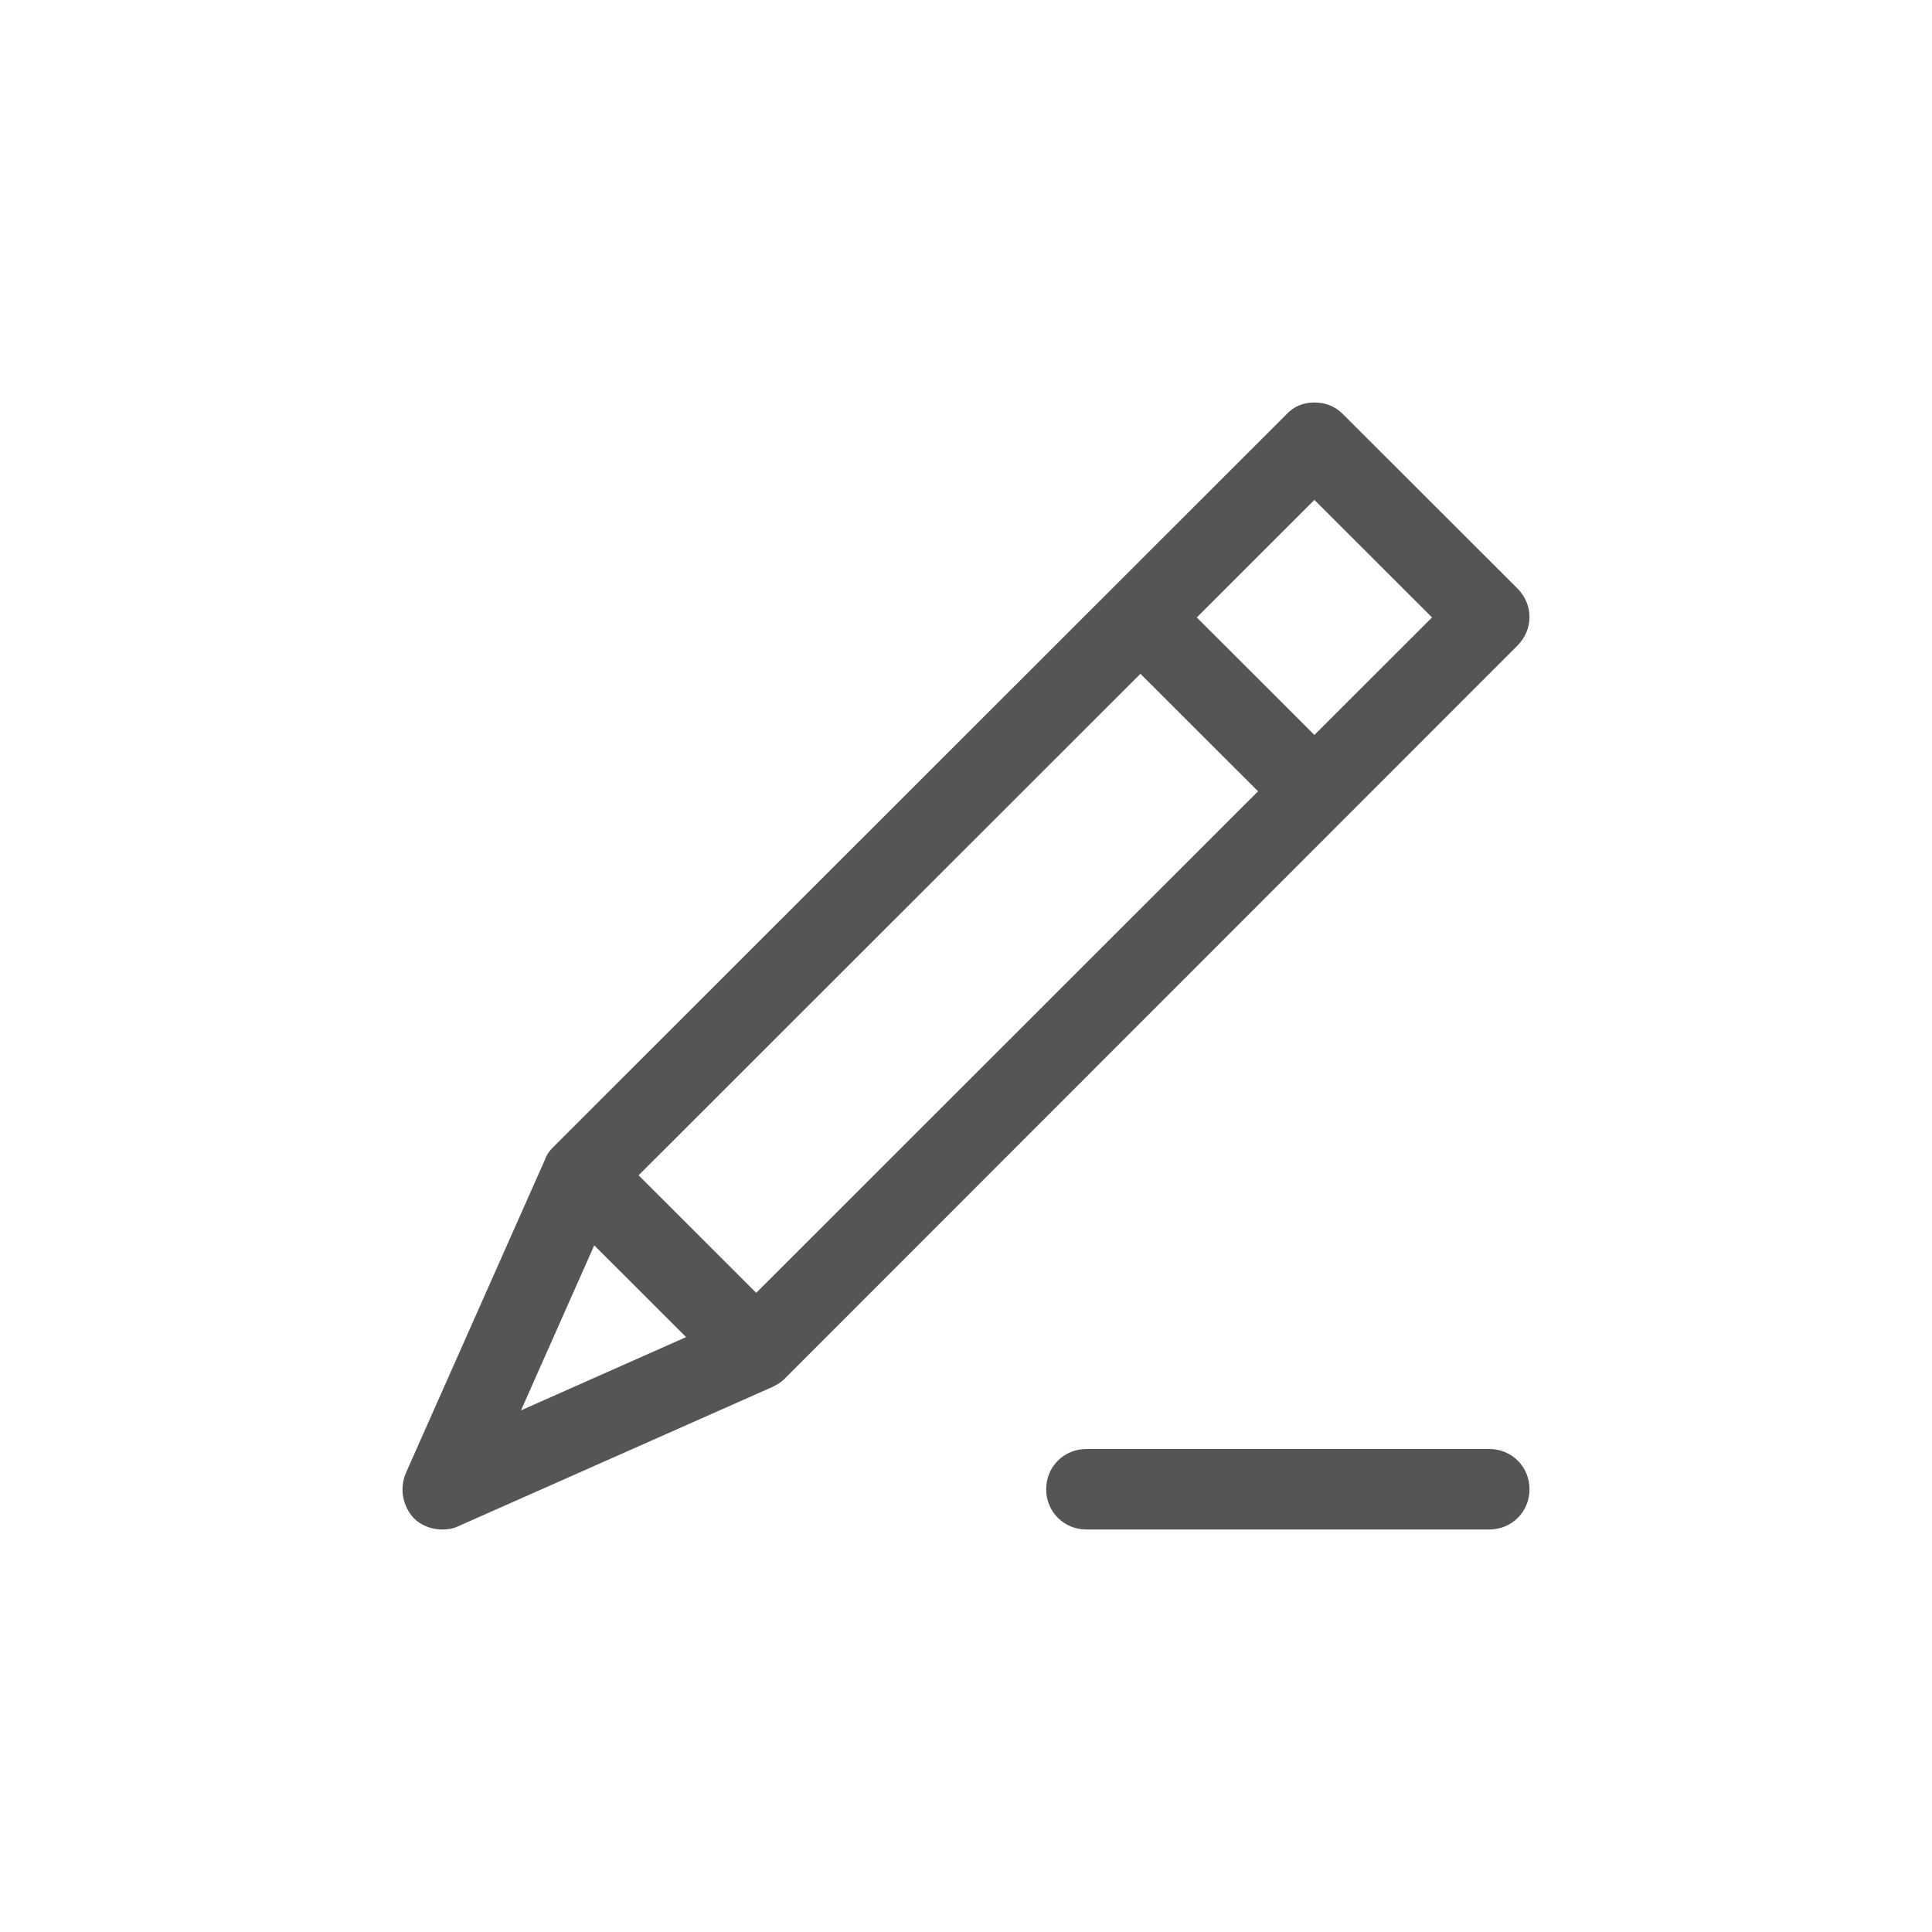 <svg width="24" height="24" viewBox="0 0 24 24" fill="none" xmlns="http://www.w3.org/2000/svg">
<path fill-rule="evenodd" clip-rule="evenodd" d="M18.85 7.31C19.05 7.51 19.05 7.82 18.85 8.02L9.744 17.13C9.704 17.17 9.654 17.2 9.594 17.23L5.691 18.96C5.631 18.99 5.561 19 5.491 19C5.361 19 5.231 18.95 5.141 18.86C5.001 18.71 4.961 18.49 5.041 18.3L6.772 14.4C6.792 14.34 6.832 14.29 6.872 14.25L15.978 5.15C16.068 5.05 16.188 5 16.328 5C16.468 5 16.588 5.05 16.678 5.14L18.85 7.31ZM17.789 7.67L16.328 6.21L14.867 7.67L16.328 9.13L17.789 7.67ZM8.523 16.61L7.382 15.47L6.472 17.52L8.523 16.61ZM7.933 14.6L9.394 16.06L15.628 9.83L14.167 8.37L7.933 14.6ZM13.496 18H18.5C18.78 18 19 18.22 19 18.5C19 18.78 18.78 19 18.5 19H13.496C13.216 19 12.996 18.78 12.996 18.5C12.996 18.22 13.216 18 13.496 18Z" fill="#555555"/>
</svg>
